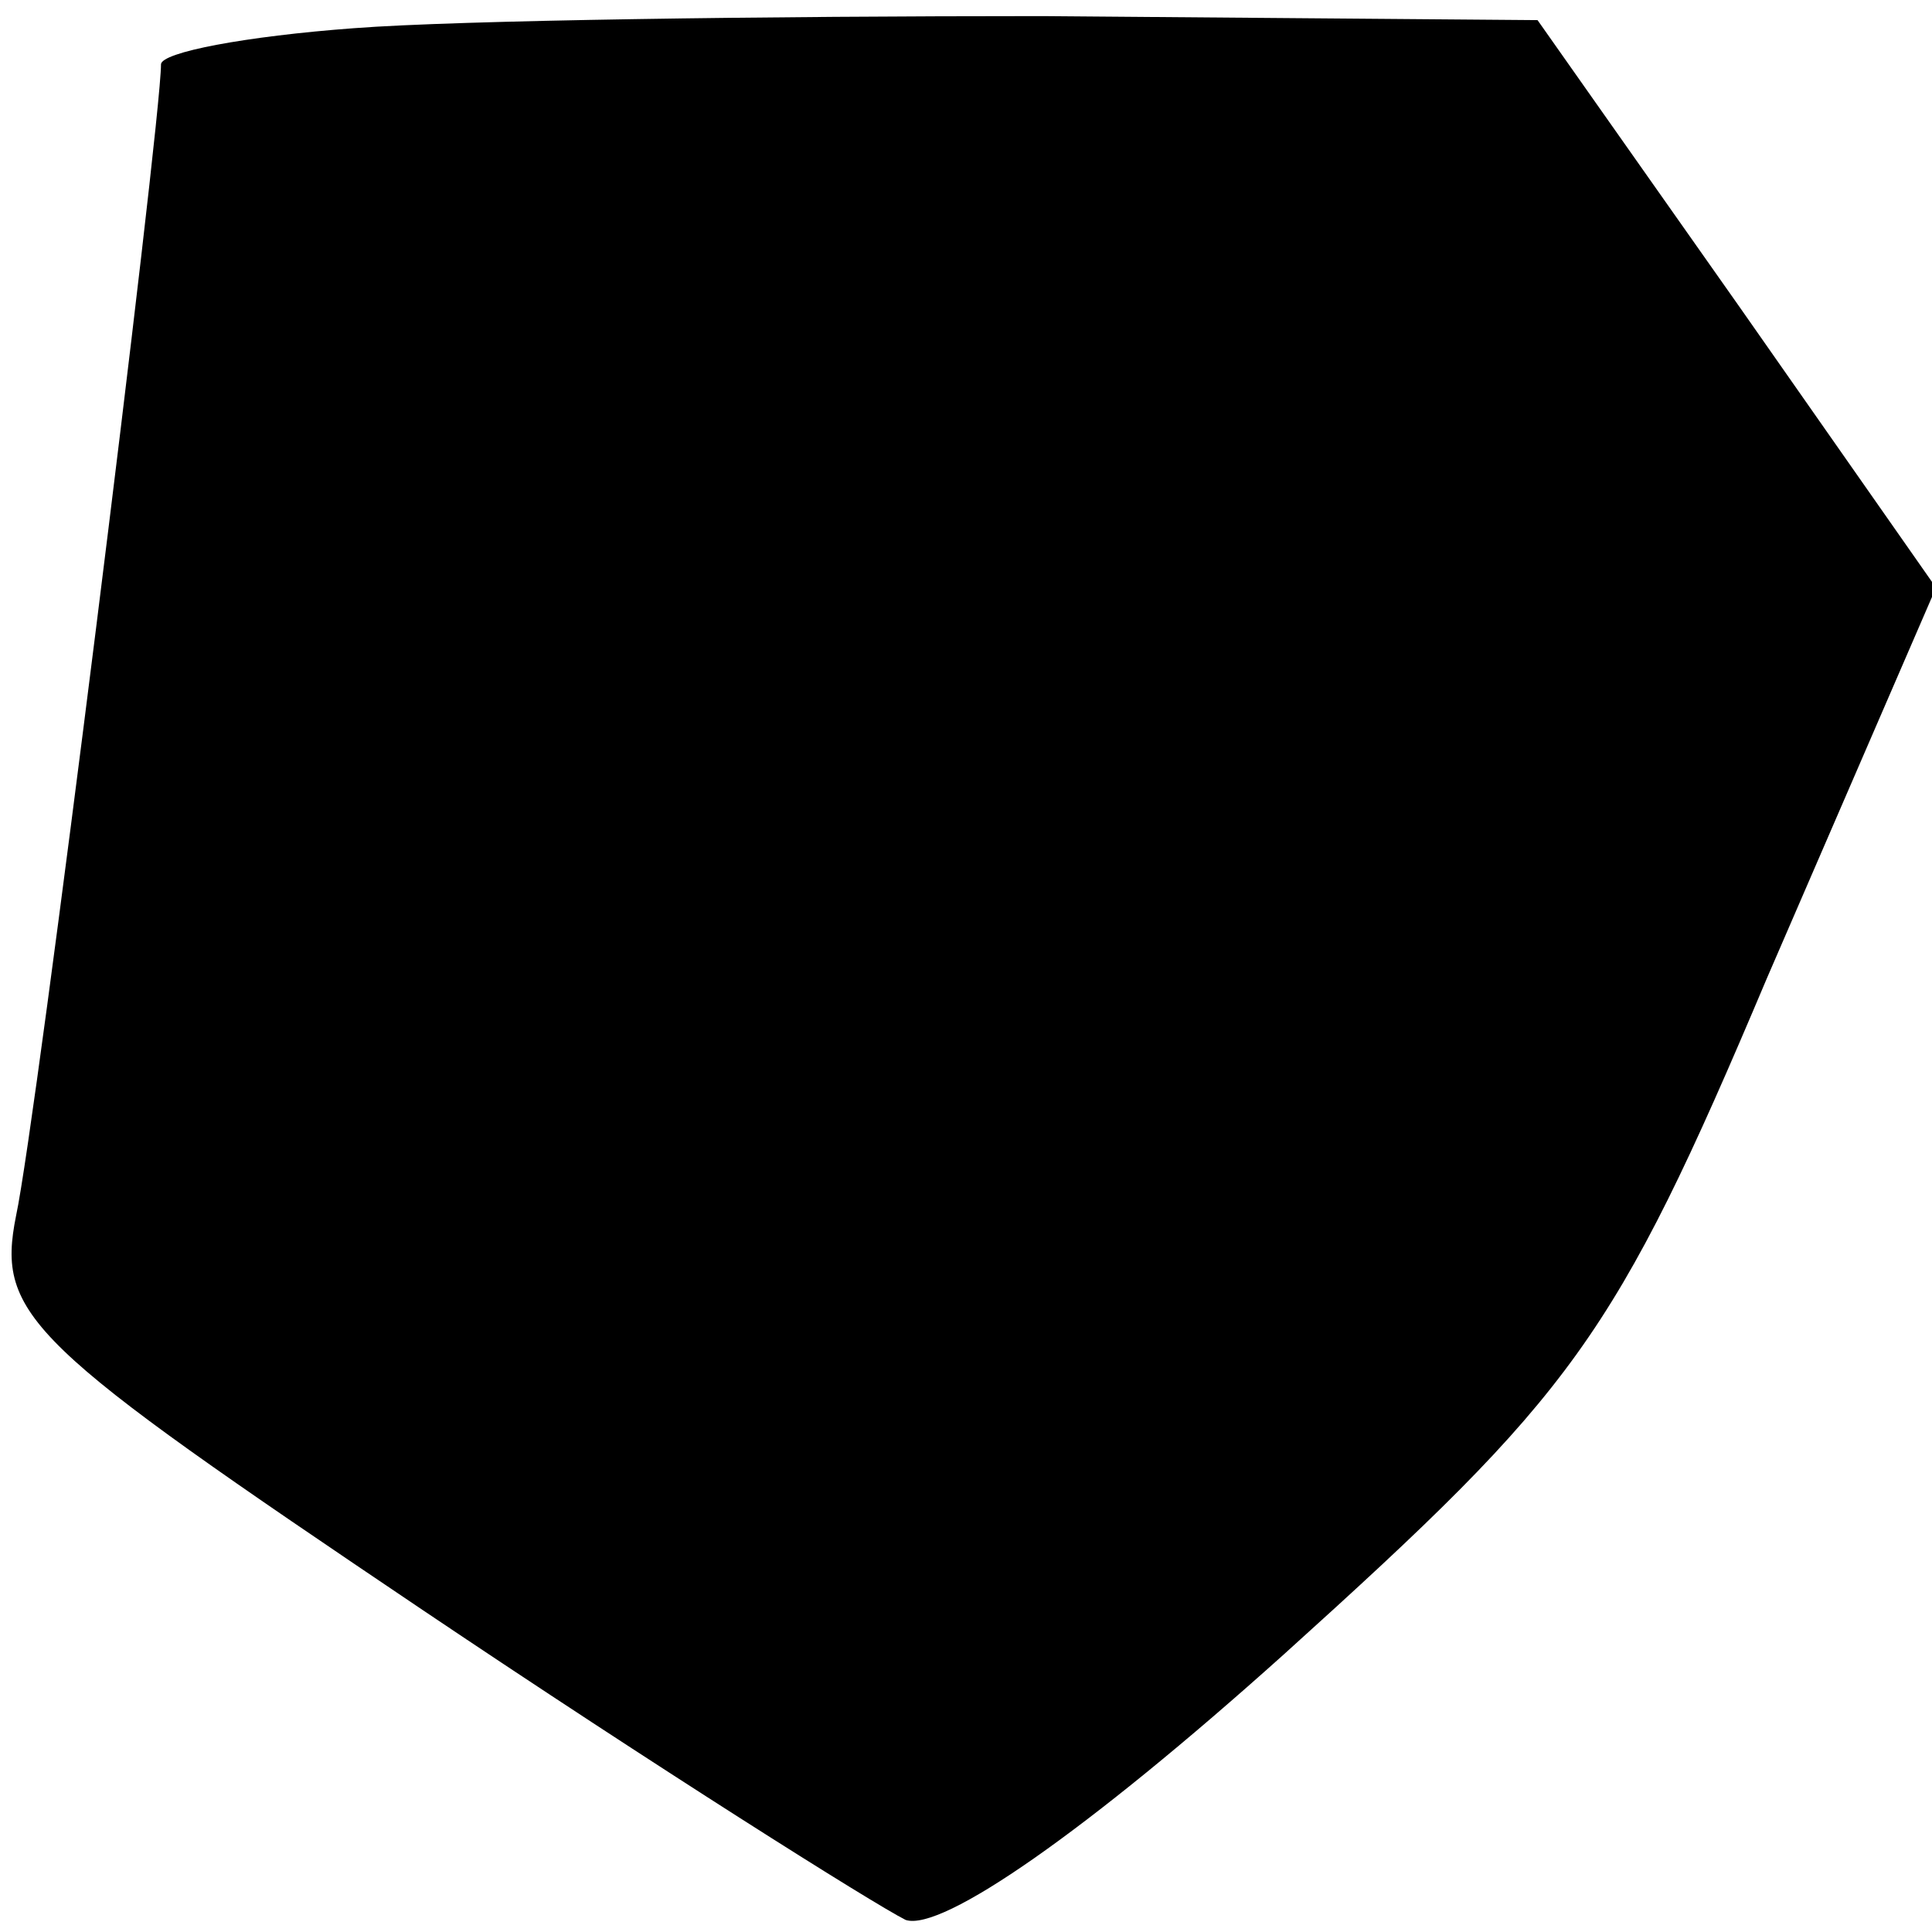 <?xml version="1.0" standalone="no"?>
<!DOCTYPE svg PUBLIC "-//W3C//DTD SVG 20010904//EN"
 "http://www.w3.org/TR/2001/REC-SVG-20010904/DTD/svg10.dtd">
<svg version="1.0" xmlns="http://www.w3.org/2000/svg"
 width="48pt" height="48pt" viewBox="0 0 48 48"
 preserveAspectRatio="xMidYMid meet">
<g transform="translate(0,48) scale(0.1,-0.1)"
fill="#000000" stroke="none">
<path fill="#000000" stroke="none" d="M88 473 c-27 -2 -48 -6 -48 -9 0 -15
-31 -263 -36 -286 -5 -25 3 -32 101 -98 58 -39 112 -73 120 -77 9 -3 45 22 94
66 72 65 82 78 120 168 l42 97 -49 70 -50 71 -123 1 c-68 0 -145 -1 -171 -3z"/>
</g>
</svg>
